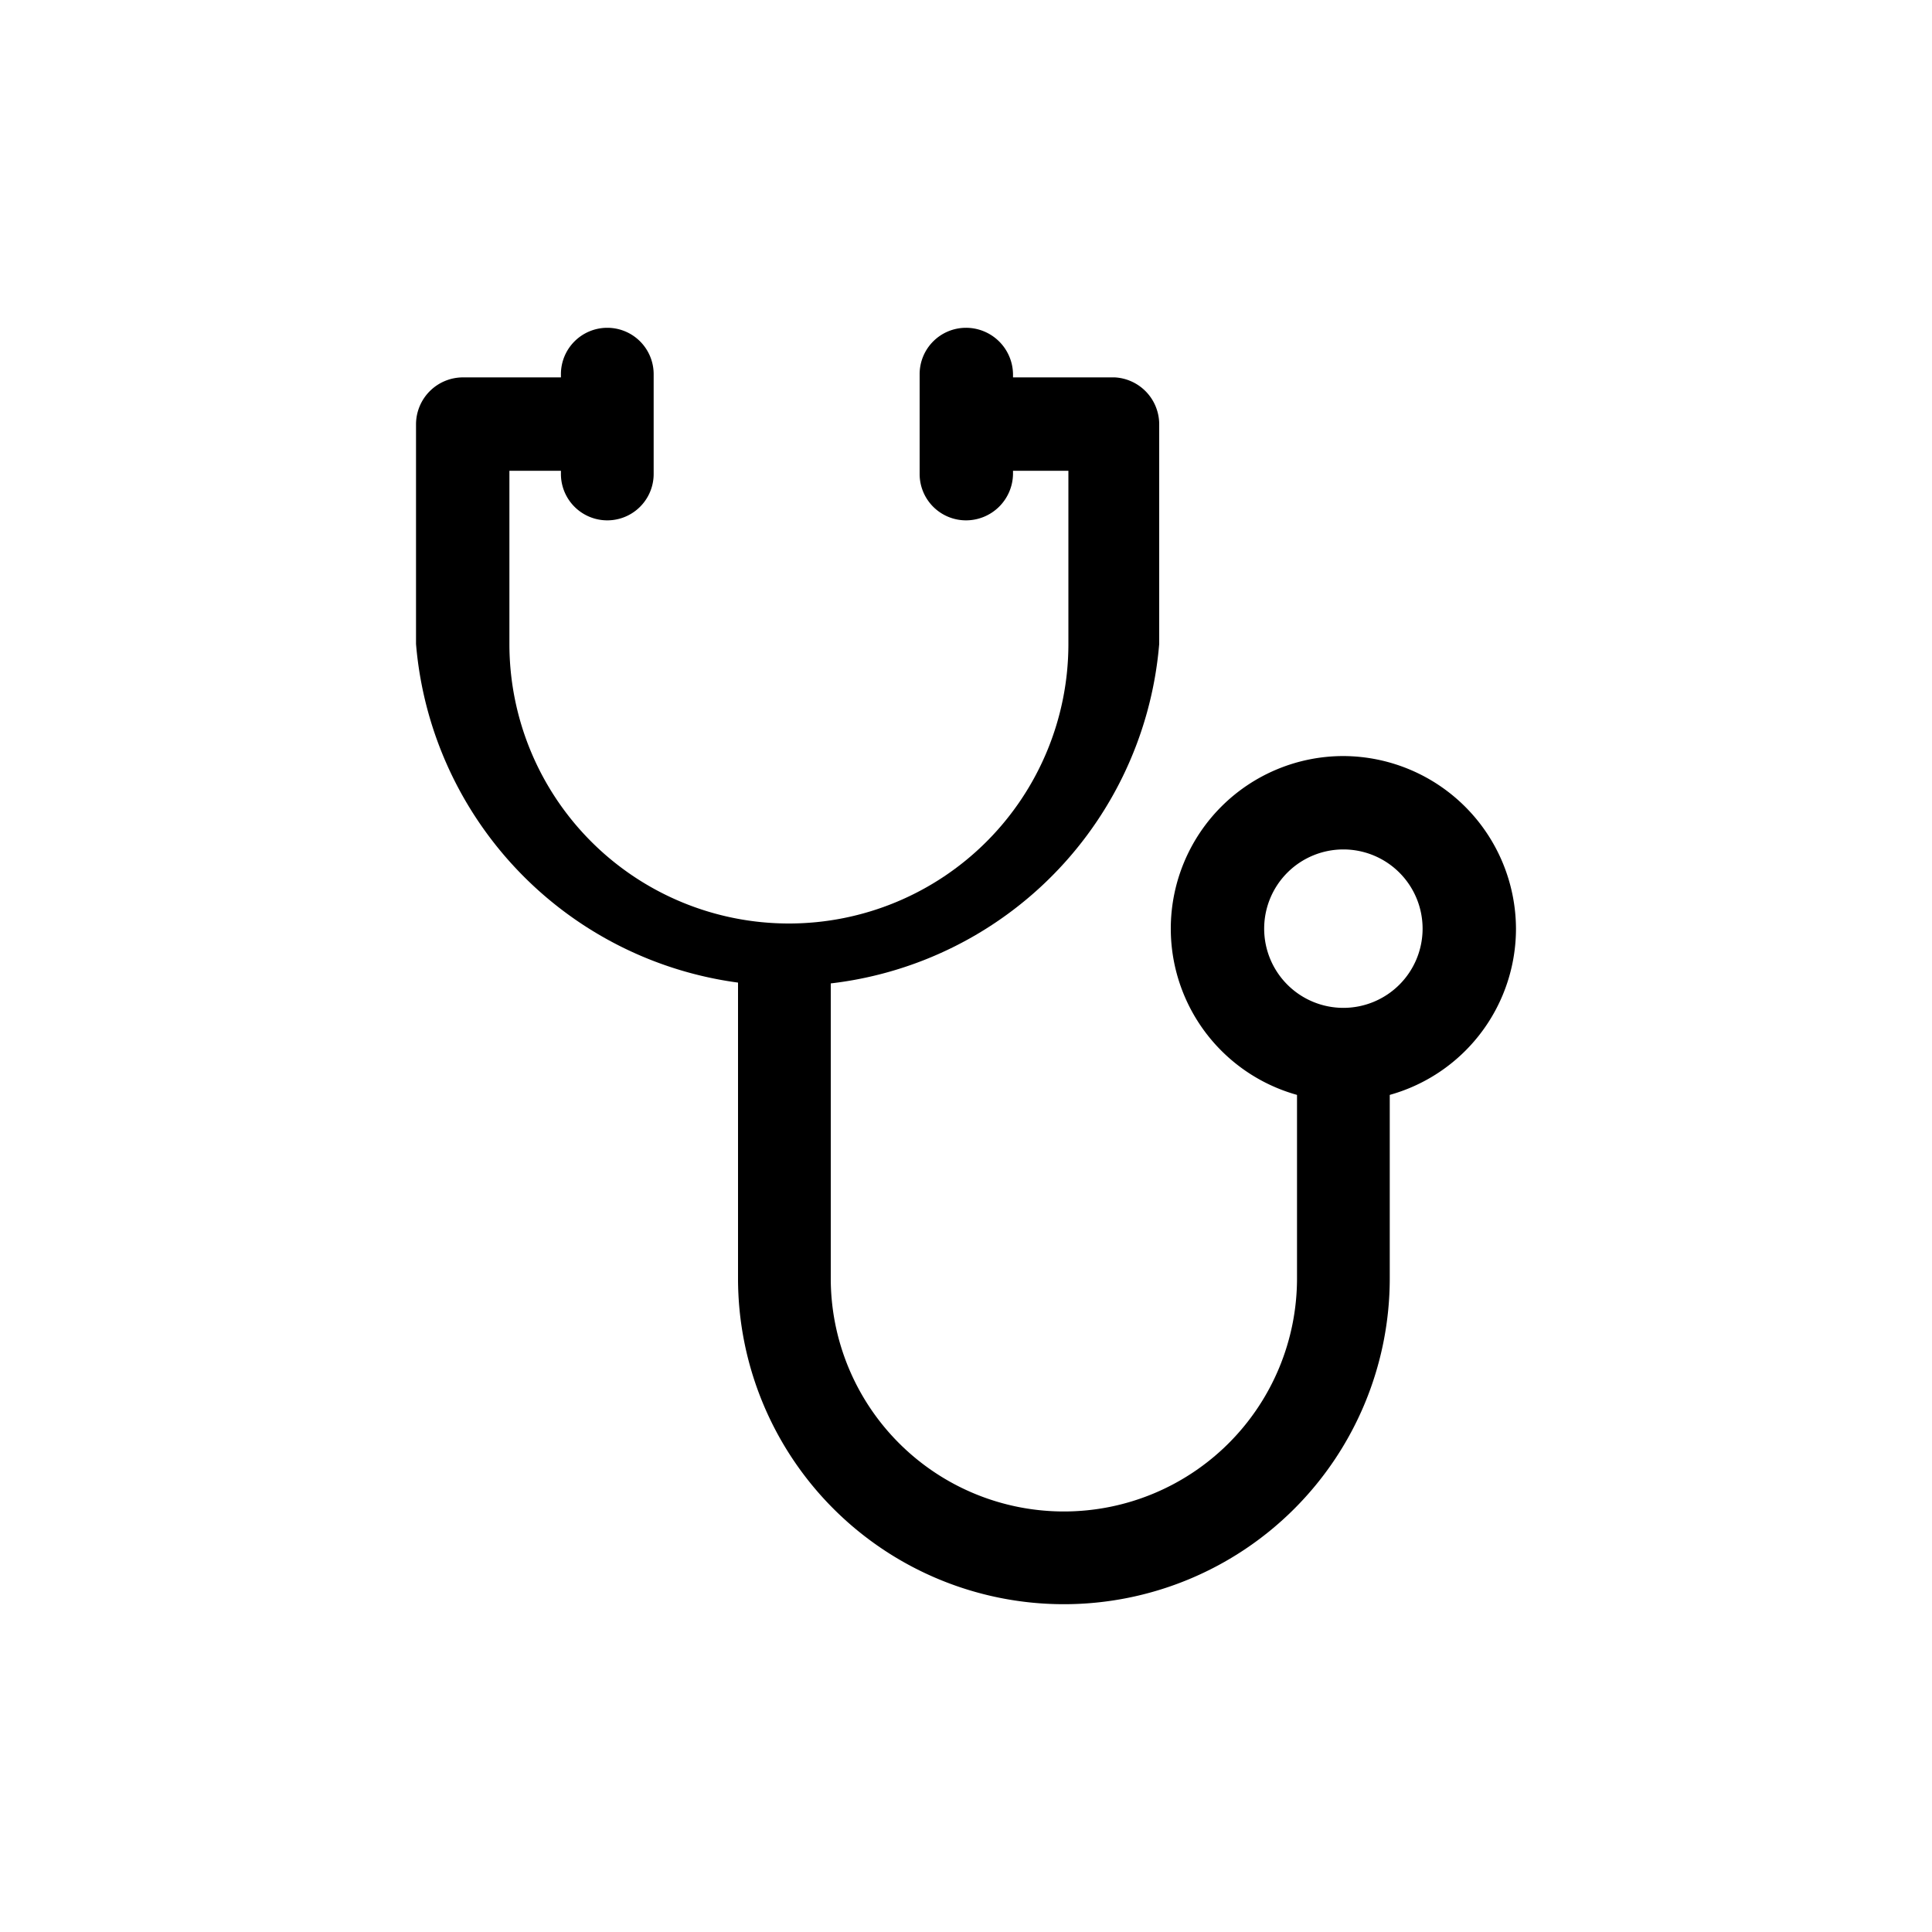 <svg id="_015---Cream-Pot" data-name=" 015---Cream-Pot" xmlns="http://www.w3.org/2000/svg" viewBox="0 0 30 30"><path d="M17.31,5.86H15V7.31h1.59V10a4.34,4.34,0,1,1-8.68,0V7.31H9.45V5.86H7.19a.73.73,0,0,0-.73.72V10A5.79,5.79,0,0,0,18,10V6.58A.73.73,0,0,0,17.31,5.86Z"/><path d="M20.14,16.42v3.43a3.62,3.62,0,0,1-7.24,0V15.12H11.46v4.73a5.06,5.06,0,1,0,10.12,0V16.42Z"/><path d="M20.86,11.74a2.68,2.68,0,1,0,2.68,2.68A2.69,2.69,0,0,0,20.86,11.74Zm0,3.91a1.23,1.23,0,1,1,1.23-1.23A1.23,1.23,0,0,1,20.86,15.65Z"/><path d="M9.43,5.09a.72.72,0,0,0-.72.72V7.36a.72.72,0,1,0,1.44,0V5.81A.72.72,0,0,0,9.43,5.09Z"/><path d="M15,5.09a.72.72,0,0,0-.72.72V7.36a.72.72,0,0,0,.72.72.73.73,0,0,0,.73-.72V5.81A.73.73,0,0,0,15,5.09Z"/></svg>